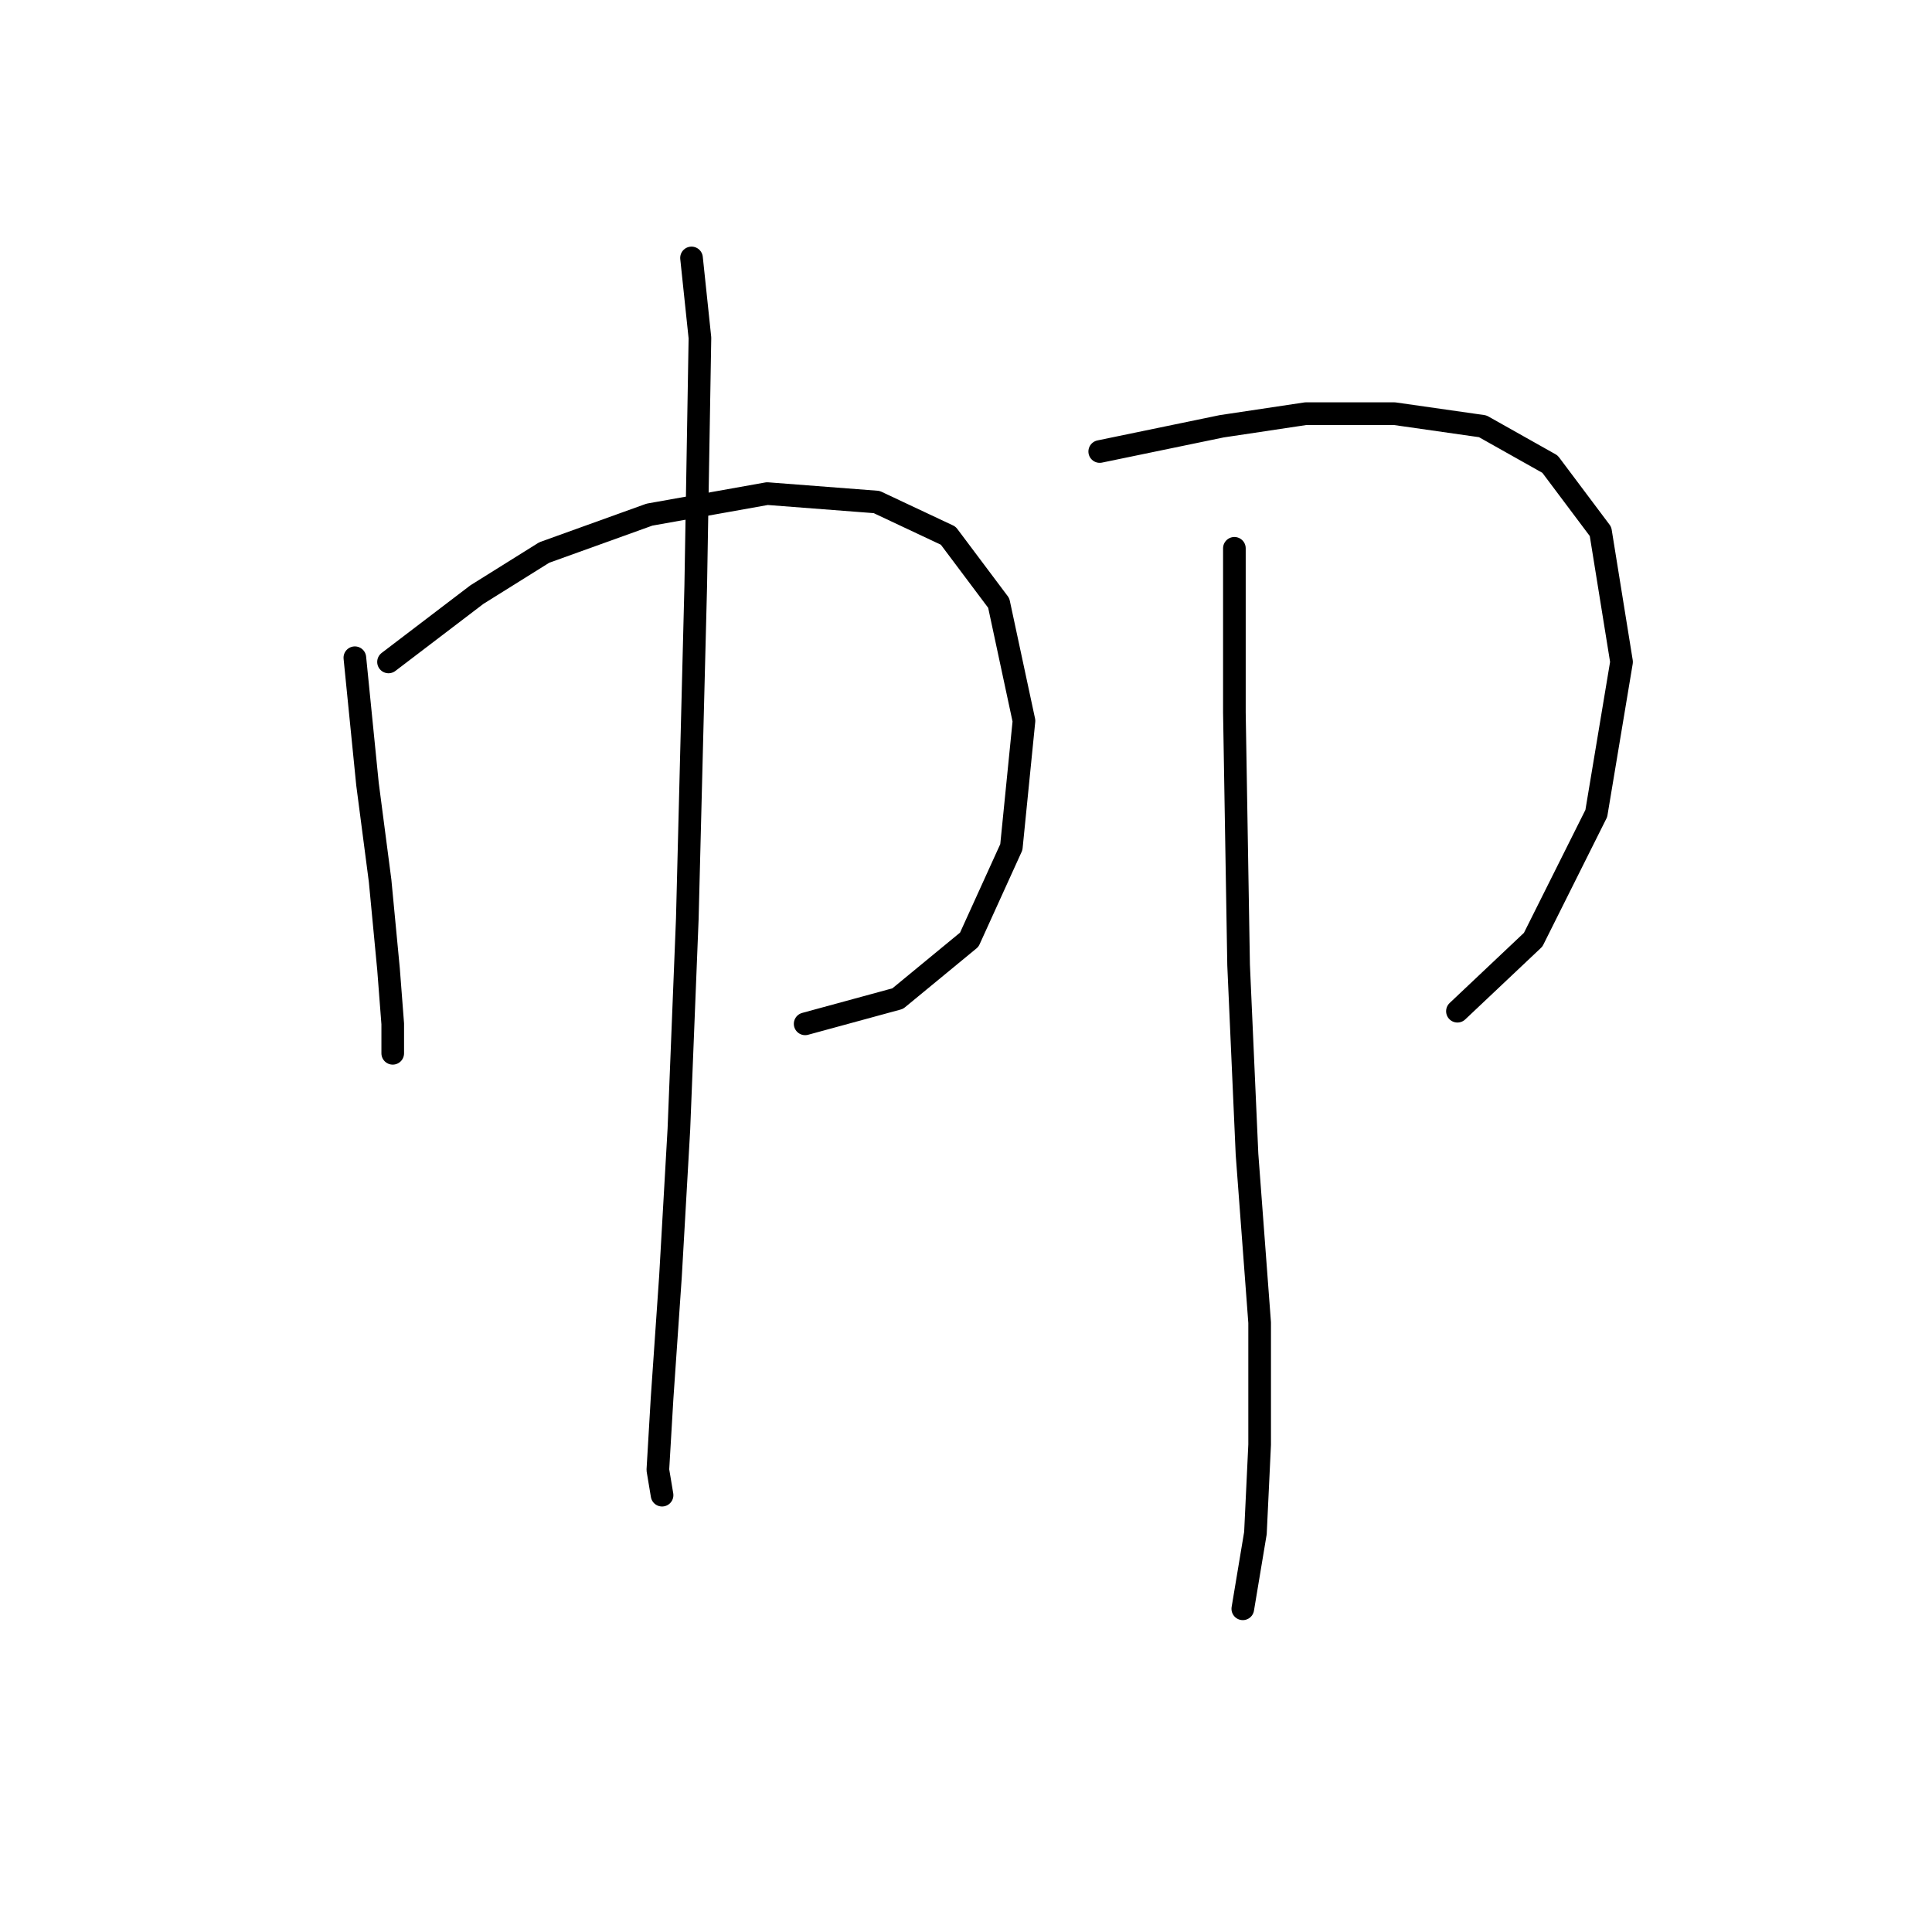 <?xml version="1.0" standalone="no"?>
    <svg width="256" height="256" xmlns="http://www.w3.org/2000/svg" version="1.1">
    <polyline stroke="black" stroke-width="3" stroke-linecap="round" fill="transparent" stroke-linejoin="round" points="47.02 87.152 48.693 103.881 50.366 116.706 51.481 128.416 52.039 135.665 52.039 139.569 52.039 139.569 " />
        <polyline stroke="black" stroke-width="3" stroke-linecap="round" fill="transparent" stroke-linejoin="round" points="51.481 87.71 63.191 78.788 72.113 73.212 86.054 68.193 101.667 65.405 116.165 66.52 125.645 70.981 132.336 79.903 135.682 95.517 134.009 112.245 128.433 124.513 118.953 132.32 106.686 135.665 106.686 135.665 " />
        <polyline stroke="black" stroke-width="3" stroke-linecap="round" fill="transparent" stroke-linejoin="round" points="91.63 34.178 92.745 44.773 92.188 77.673 91.072 121.725 89.957 149.606 88.842 169.123 87.727 185.294 87.169 194.773 87.727 198.119 87.727 198.119 " />
        <polyline stroke="black" stroke-width="3" stroke-linecap="round" fill="transparent" stroke-linejoin="round" points="145.719 59.829 161.89 56.483 173.043 54.81 184.753 54.81 196.463 56.483 205.385 61.502 212.076 70.424 214.864 87.71 211.518 107.784 203.154 124.513 193.117 133.992 193.117 133.992 " />
        <polyline stroke="black" stroke-width="3" stroke-linecap="round" fill="transparent" stroke-linejoin="round" points="163.563 72.654 163.563 94.401 164.121 127.859 165.236 152.952 166.909 175.256 166.909 191.427 166.351 203.137 164.678 213.175 164.678 213.175 " />
        </svg>
